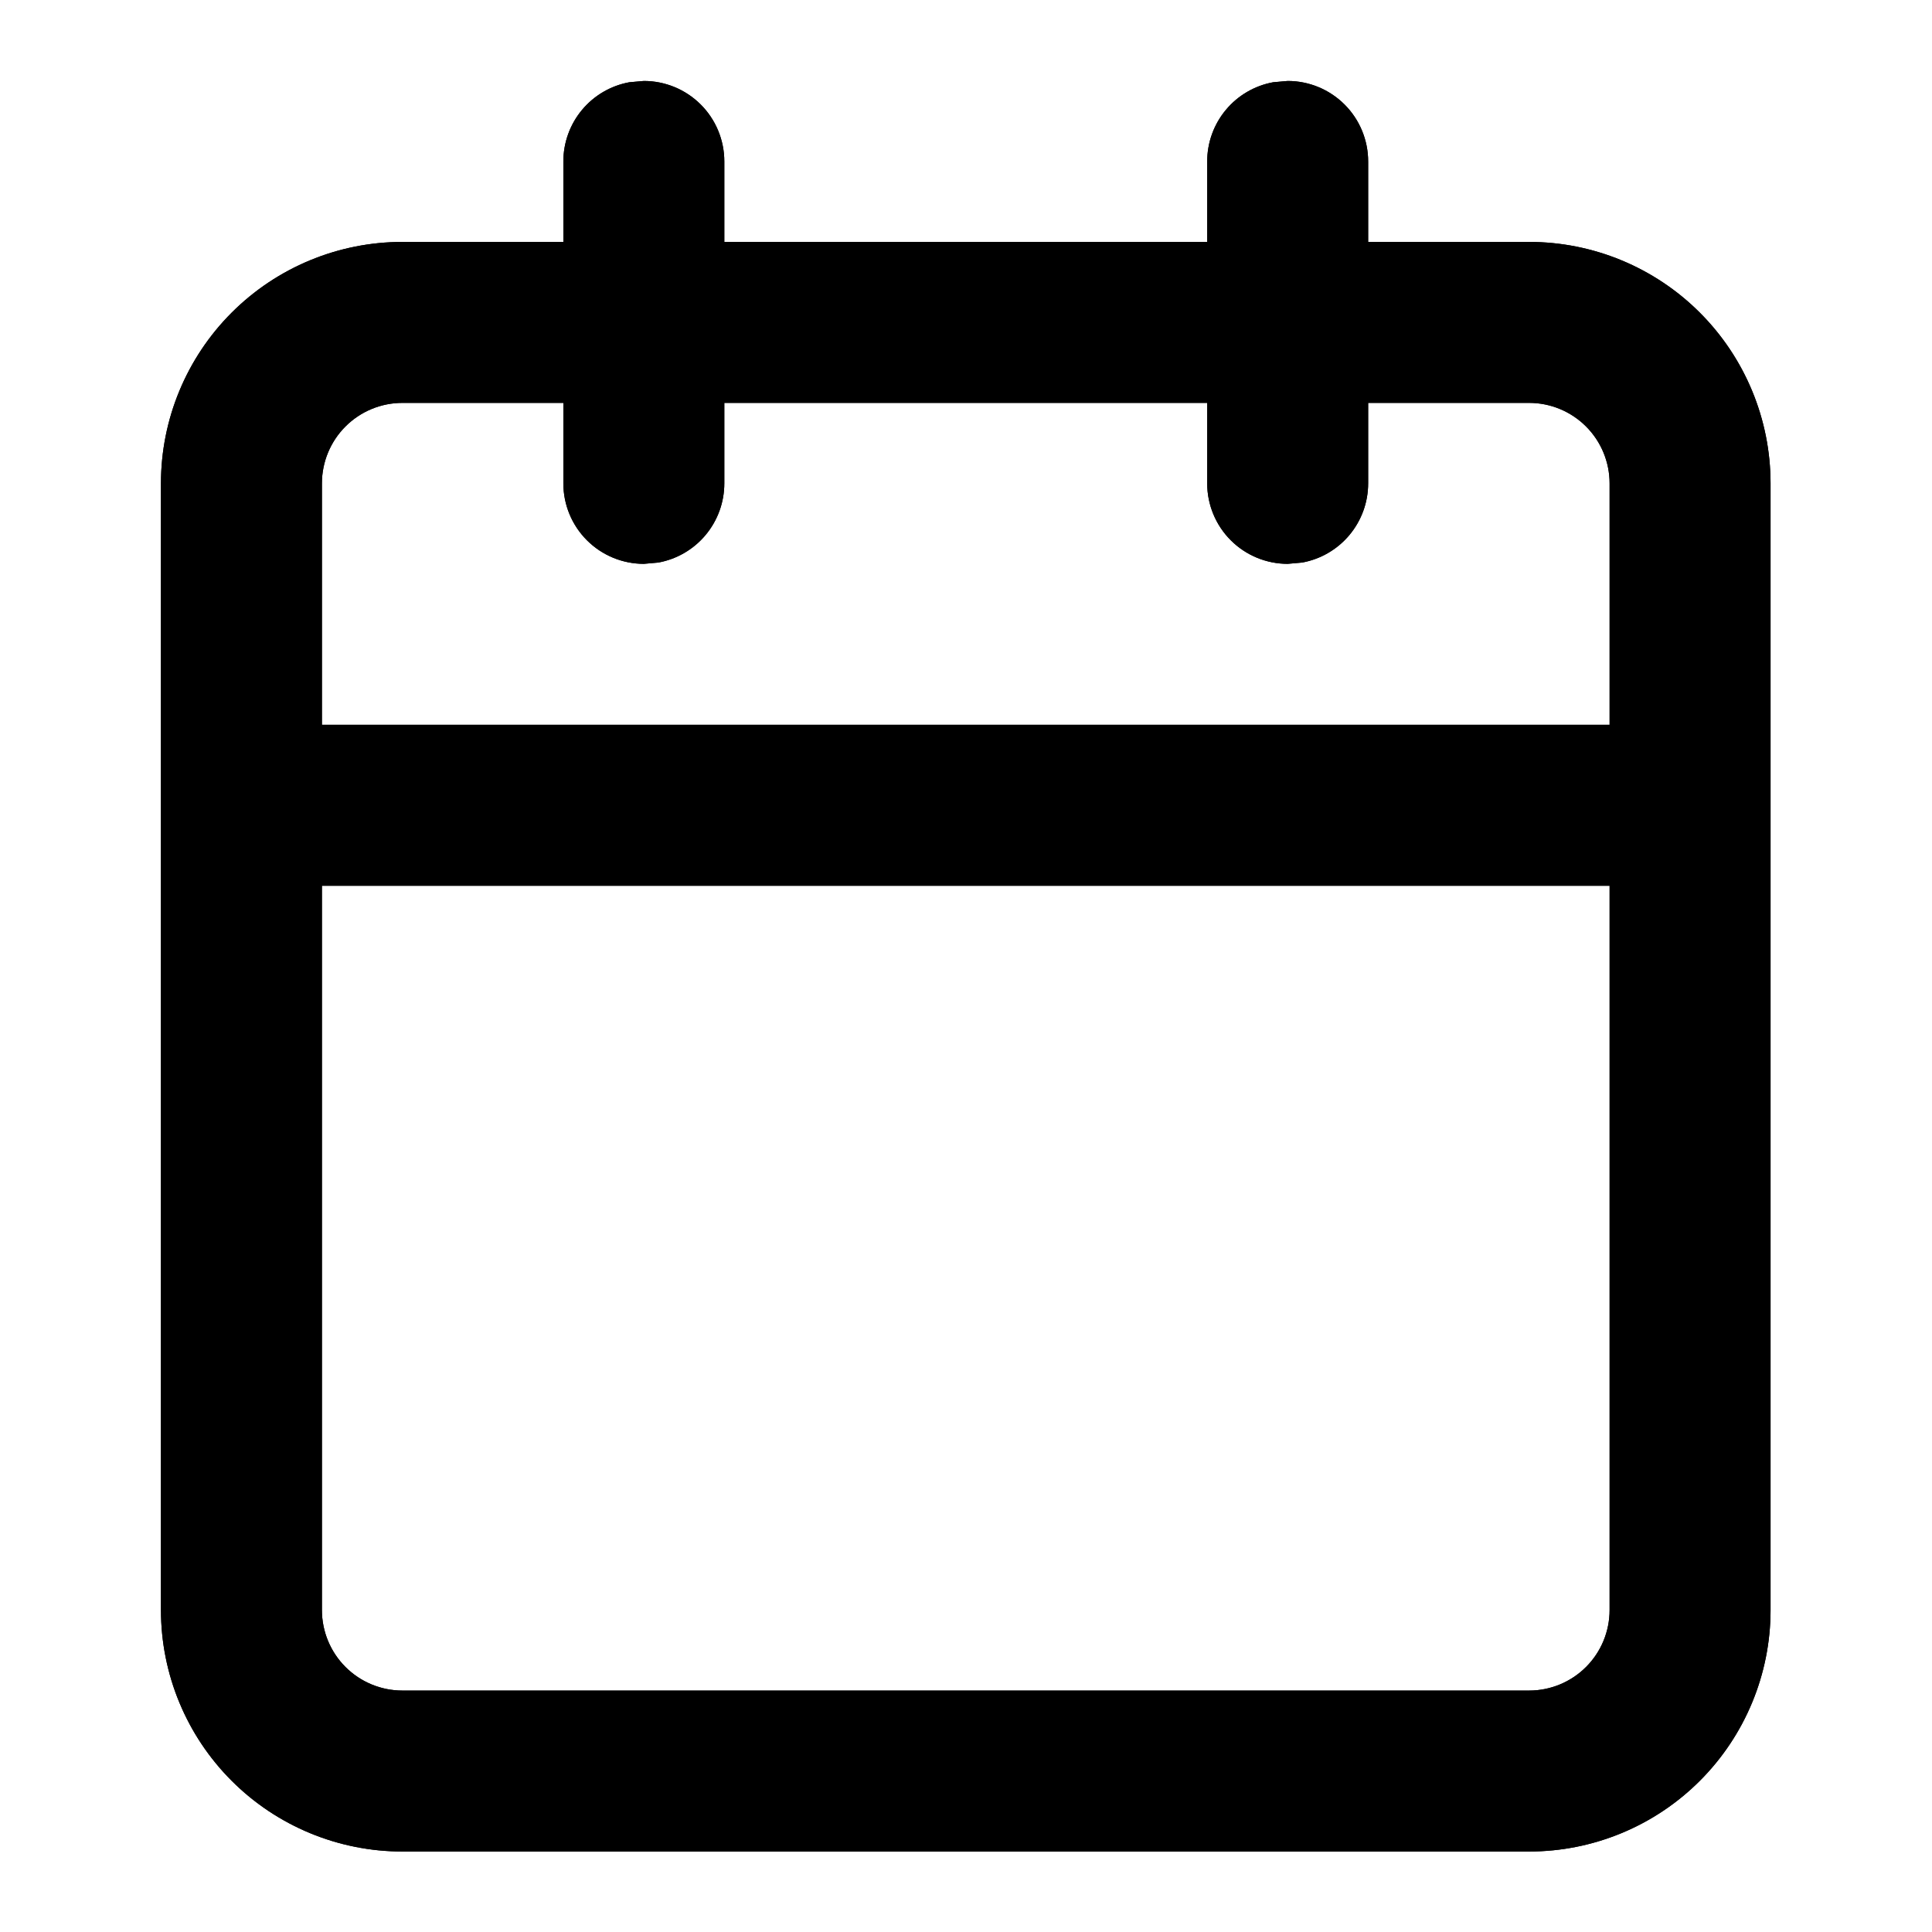 <svg viewBox="0 0 16 16" xmlns="http://www.w3.org/2000/svg"><defs><clipPath id="a" clipPathUnits="userSpaceOnUse"><path d="M-924-113H100v768H-924z"/></clipPath><clipPath id="b" clipPathUnits="userSpaceOnUse"><path d="M0 0h11v12H0z"/></clipPath><clipPath id="c" clipPathUnits="userSpaceOnUse"><path d="M8 11.5a.5.5 0 00.5-.5v-.5h1A1.5 1.5 0 0011 9V2A1.5 1.5 0 009.5.5h-7A1.5 1.5 0 001 2v7a1.5 1.5 0 001.5 1.5h1v.5a.5.5 0 00.41.492L4 11.5a.5.5 0 00.5-.5v-.5h3v.5a.5.5 0 00.41.492zm2-5H2V2a.5.5 0 01.5-.5h7a.5.5 0 01.5.5zm-6.5 3h-1A.5.5 0 012 9V7.5h8V9a.5.5 0 01-.5.5h-1V9a.5.5 0 00-.41-.492L8 8.5a.5.5 0 00-.5.5v.5h-3V9a.5.5 0 00-.41-.492L4 8.5a.5.5 0 00-.5.5z"/></clipPath><clipPath id="d" clipPathUnits="userSpaceOnUse"><path d="M0 0h12v12H0z"/></clipPath><clipPath id="e" clipPathUnits="userSpaceOnUse"><path d="M-5-5h21v22H-5z"/></clipPath><clipPath id="f" clipPathUnits="userSpaceOnUse"><path d="M0 0h11v12H0z"/></clipPath></defs><g clip-path="url(#a)" transform="matrix(1.333 0 0 -1.333 0 16)"><g clip-path="url(#b)"><g clip-path="url(#c)"><g clip-path="url(#d)"><g clip-path="url(#e)"><g clip-path="url(#f)"><path d="M-4 16.5h20v-21H-4z"/><path d="M-5 17h22V-5H-5z"/></g></g></g></g></g></g></svg>
